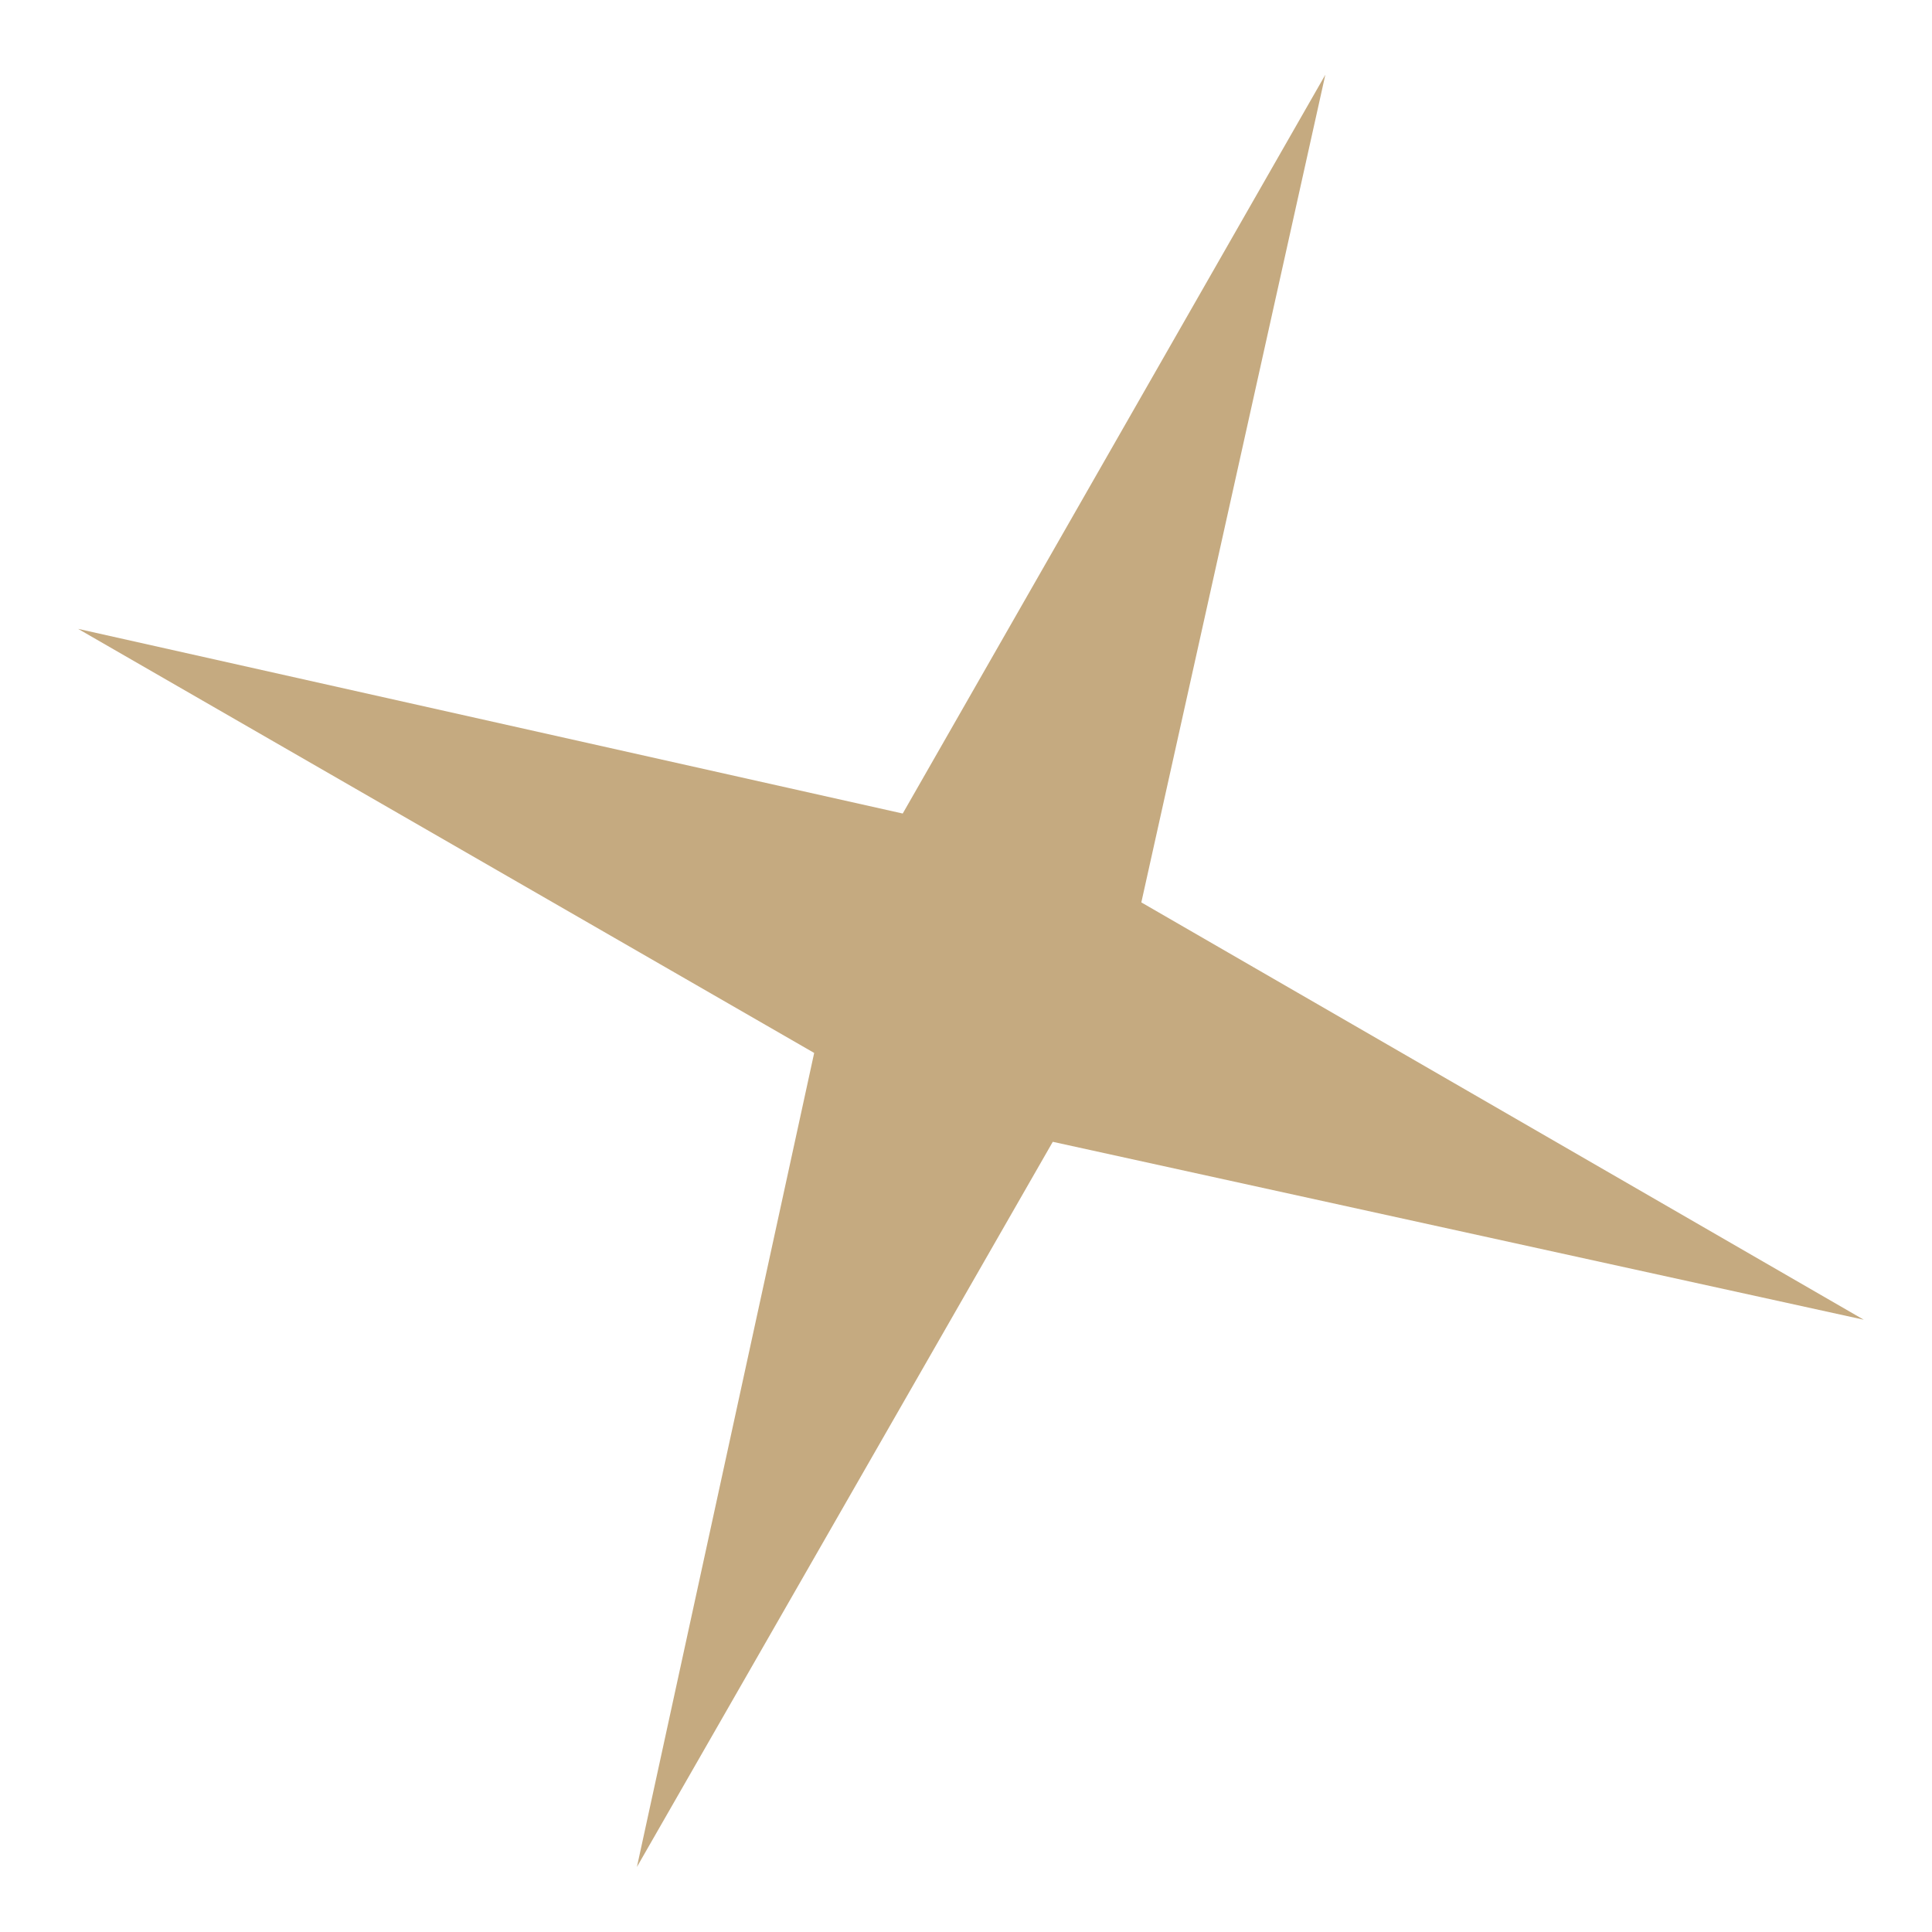 <svg width="12" height="12" viewBox="0 0 12 12" fill="none" xmlns="http://www.w3.org/2000/svg">
<path d="M5.607 5.053L8.232 0.464L7.089 5.605L11.576 8.197L6.539 7.092L3.956 11.596L5.057 6.54L0.485 3.906L5.607 5.053Z" fill="#C5AA80"/>
</svg>
